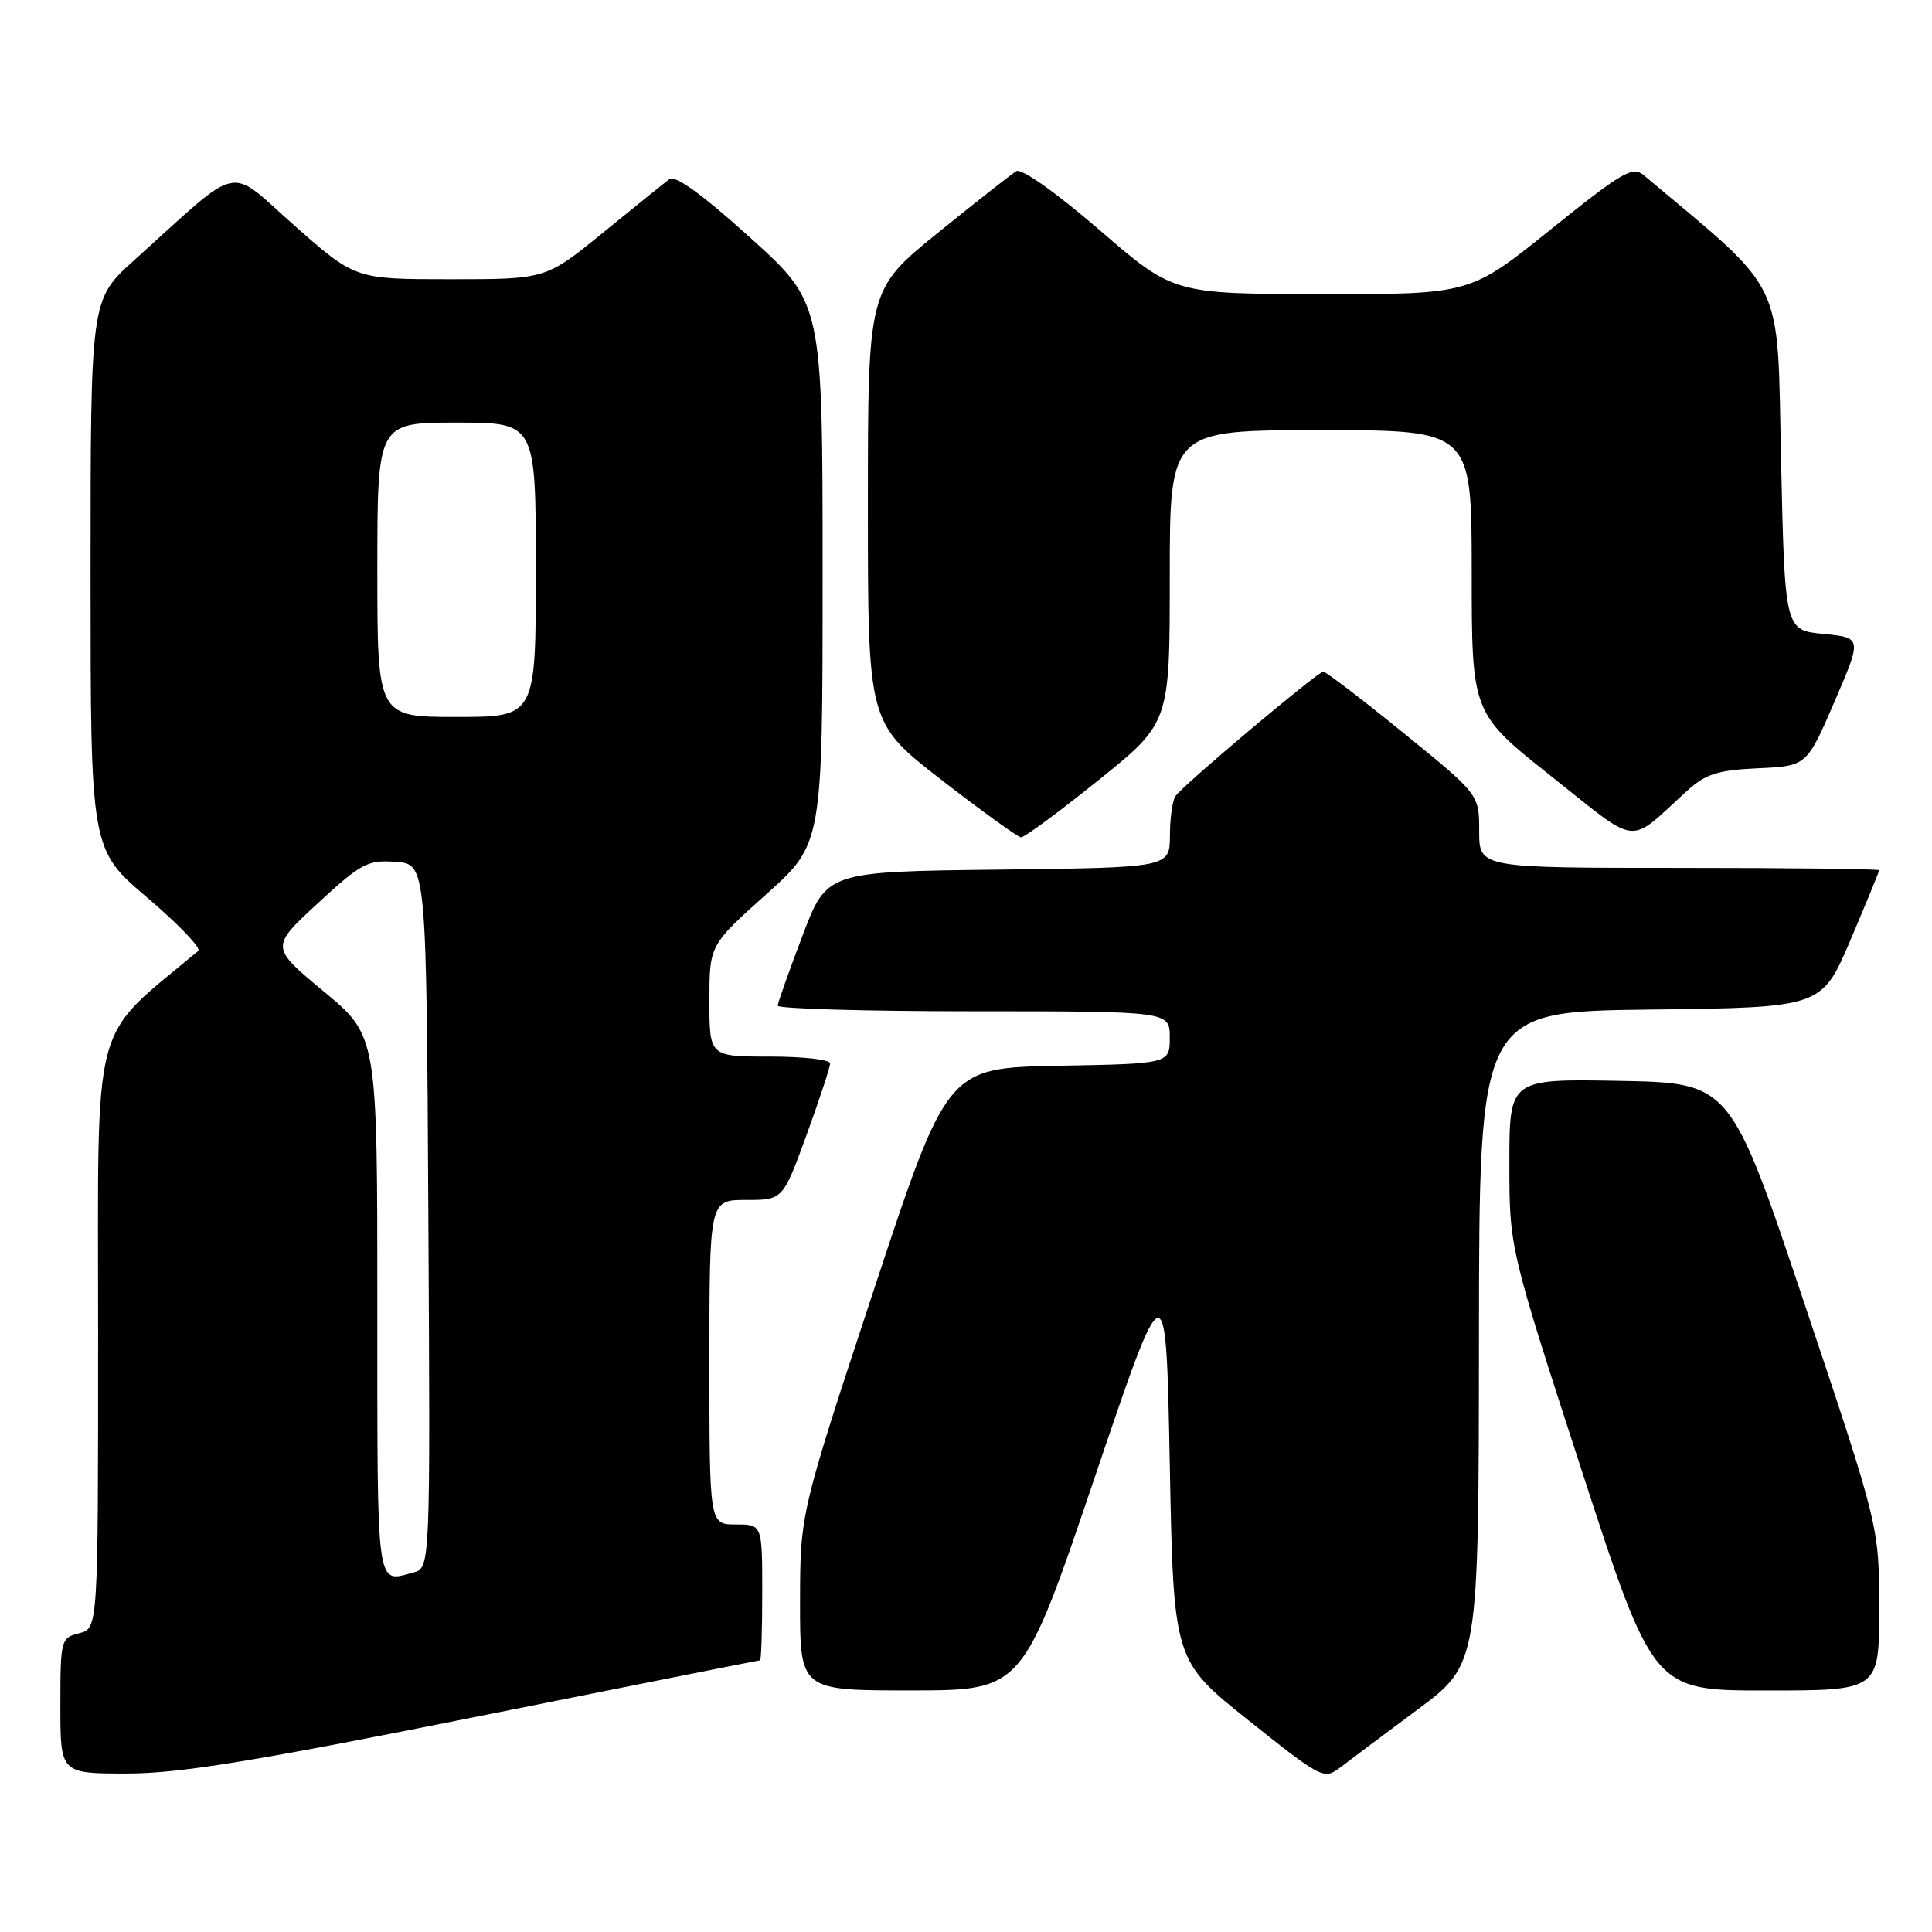 <?xml version="1.0" encoding="UTF-8" standalone="no"?>
<!DOCTYPE svg PUBLIC "-//W3C//DTD SVG 1.1//EN" "http://www.w3.org/Graphics/SVG/1.1/DTD/svg11.dtd" >
<svg xmlns="http://www.w3.org/2000/svg" xmlns:xlink="http://www.w3.org/1999/xlink" version="1.1" viewBox="0 0 256 256">
 <g >
 <path fill="currentColor"
d=" M 187.87 226.50 C 195.93 220.50 195.93 220.50 195.97 177.27 C 196.00 134.04 196.00 134.04 218.70 133.77 C 241.39 133.50 241.39 133.50 245.20 124.56 C 247.29 119.64 249.00 115.47 249.00 115.31 C 249.00 115.14 237.07 115.00 222.50 115.00 C 196.00 115.00 196.00 115.00 196.00 110.13 C 196.00 105.27 196.00 105.27 185.98 97.13 C 180.48 92.66 175.68 89.00 175.34 89.00 C 174.61 89.00 156.87 103.93 155.77 105.47 C 155.36 106.04 155.02 108.40 155.02 110.73 C 155.00 114.96 155.00 114.96 132.28 115.23 C 109.55 115.50 109.55 115.50 106.33 124.00 C 104.55 128.68 103.08 132.84 103.05 133.25 C 103.02 133.66 114.70 134.00 129.00 134.00 C 155.00 134.00 155.00 134.00 155.00 137.47 C 155.00 140.95 155.00 140.95 140.25 141.22 C 125.50 141.50 125.50 141.50 115.76 171.00 C 106.03 200.50 106.03 200.50 106.01 212.25 C 106.00 224.00 106.00 224.00 120.75 223.99 C 135.50 223.98 135.50 223.98 145.00 195.93 C 154.50 167.88 154.50 167.88 155.00 193.95 C 155.50 220.03 155.50 220.03 165.44 227.96 C 175.15 235.70 175.44 235.84 177.60 234.19 C 178.81 233.26 183.43 229.80 187.87 226.50 Z  M 63.00 227.50 C 83.58 223.38 100.55 220.00 100.71 220.00 C 100.87 220.00 101.00 215.95 101.00 211.00 C 101.00 202.00 101.00 202.00 97.50 202.00 C 94.00 202.00 94.00 202.00 94.00 180.50 C 94.00 159.00 94.00 159.00 98.87 159.00 C 103.73 159.00 103.73 159.00 106.87 150.40 C 108.59 145.67 110.00 141.39 110.00 140.90 C 110.00 140.40 106.40 140.00 102.00 140.00 C 94.00 140.00 94.00 140.00 94.00 132.62 C 94.00 125.25 94.00 125.25 101.50 118.53 C 109.00 111.82 109.00 111.82 109.00 75.99 C 109.00 40.16 109.00 40.16 99.43 31.51 C 93.00 25.71 89.47 23.16 88.68 23.75 C 88.03 24.24 84.09 27.42 79.91 30.82 C 72.33 37.00 72.33 37.00 59.70 37.00 C 47.07 37.00 47.07 37.00 39.03 29.90 C 29.96 21.90 32.31 21.39 17.75 34.51 C 12.00 39.69 12.00 39.69 12.00 76.12 C 12.00 112.55 12.00 112.55 19.52 118.95 C 23.66 122.47 26.70 125.65 26.27 126.00 C 11.88 138.05 13.00 133.78 13.00 176.54 C 13.00 215.78 13.00 215.78 10.50 216.41 C 8.07 217.02 8.00 217.27 8.00 226.02 C 8.00 235.00 8.00 235.00 16.79 235.00 C 23.73 235.00 33.43 233.43 63.00 227.50 Z  M 249.00 213.14 C 249.00 202.28 249.00 202.28 239.15 172.89 C 229.30 143.50 229.30 143.50 214.65 143.22 C 200.00 142.95 200.00 142.95 200.00 154.15 C 200.00 165.36 200.00 165.36 209.53 194.68 C 219.07 224.00 219.07 224.00 234.03 224.00 C 249.00 224.00 249.00 224.00 249.00 213.14 Z  M 145.54 103.39 C 155.00 95.78 155.00 95.78 155.00 76.39 C 155.00 57.00 155.00 57.00 175.00 57.00 C 195.00 57.00 195.00 57.00 195.01 75.75 C 195.01 94.50 195.01 94.50 205.55 102.86 C 217.38 112.25 215.57 112.05 223.50 104.83 C 226.01 102.55 227.56 102.05 232.95 101.80 C 239.40 101.50 239.40 101.50 243.07 93.00 C 246.74 84.50 246.74 84.50 241.62 84.00 C 236.50 83.50 236.50 83.50 236.00 60.94 C 235.46 36.37 236.80 39.17 217.82 23.23 C 216.33 21.97 214.98 22.76 205.47 30.41 C 194.79 39.00 194.79 39.00 175.14 38.97 C 155.50 38.95 155.50 38.95 145.67 30.46 C 139.93 25.51 135.35 22.27 134.67 22.68 C 134.03 23.06 129.34 26.74 124.25 30.87 C 115.00 38.37 115.00 38.37 115.00 67.07 C 115.00 95.78 115.00 95.78 124.75 103.34 C 130.11 107.50 134.86 110.92 135.29 110.95 C 135.72 110.98 140.34 107.58 145.54 103.39 Z  M 50.00 173.13 C 50.00 137.26 50.00 137.26 42.91 131.38 C 35.82 125.50 35.82 125.50 42.10 119.70 C 47.86 114.38 48.71 113.93 52.44 114.20 C 56.50 114.50 56.50 114.50 56.76 161.13 C 57.02 207.76 57.02 207.76 54.76 208.37 C 49.79 209.70 50.00 211.24 50.00 173.13 Z  M 50.00 75.50 C 50.00 56.00 50.00 56.00 60.50 56.00 C 71.00 56.00 71.00 56.00 71.00 75.50 C 71.00 95.00 71.00 95.00 60.50 95.00 C 50.00 95.00 50.00 95.00 50.00 75.50 Z "/>
</g>
</svg>